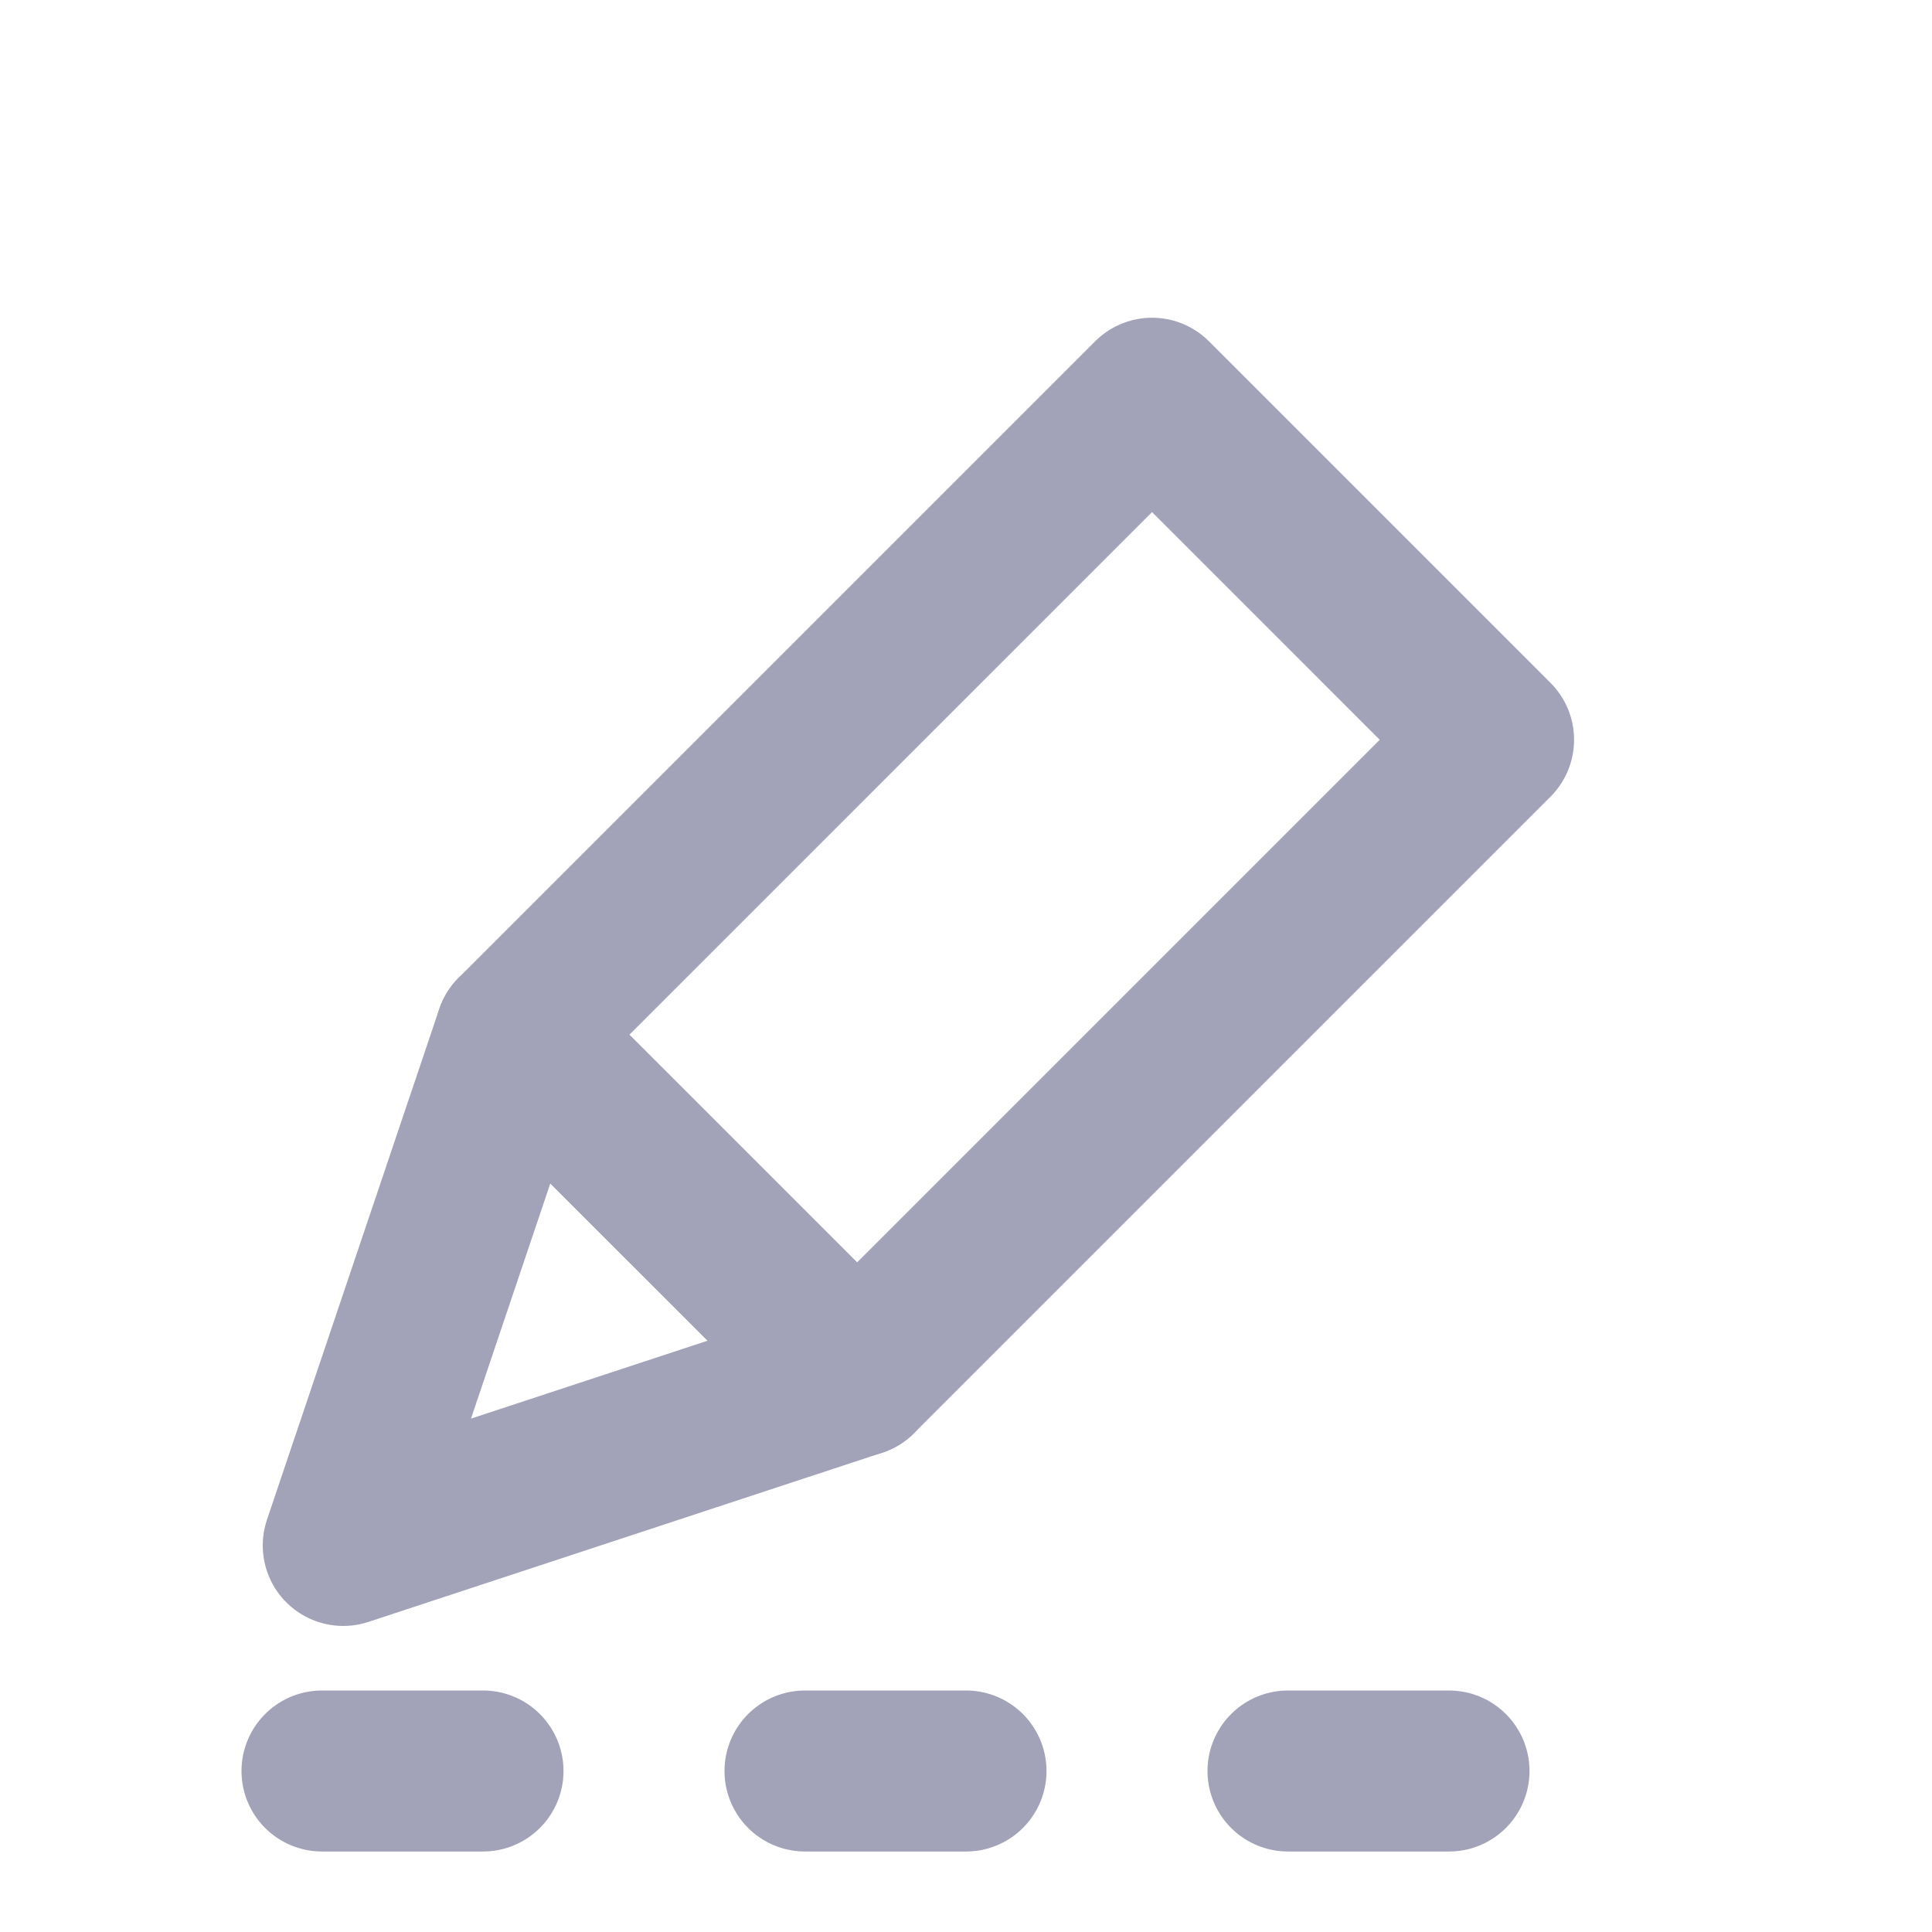 <svg width="24" height="24" viewBox="0 0 24 24" fill="none" xmlns="http://www.w3.org/2000/svg">
    <rect x="14.311" y="4.947" width="6" height="11.182" transform="rotate(45 14.311 4.947)" stroke="#A2A2B8" stroke-width="2" stroke-linejoin="round"/>
    <path d="M6.404 12.854L10.647 17.096L4.264 19.198L6.404 12.854Z" stroke="#A2A2B8" stroke-width="2" stroke-linejoin="round"/>
    <path d="M4 22H19" stroke="#A2A2B8" stroke-width="2" stroke-linecap="round" stroke-linejoin="round" stroke-dasharray="2 4"/>
</svg>
